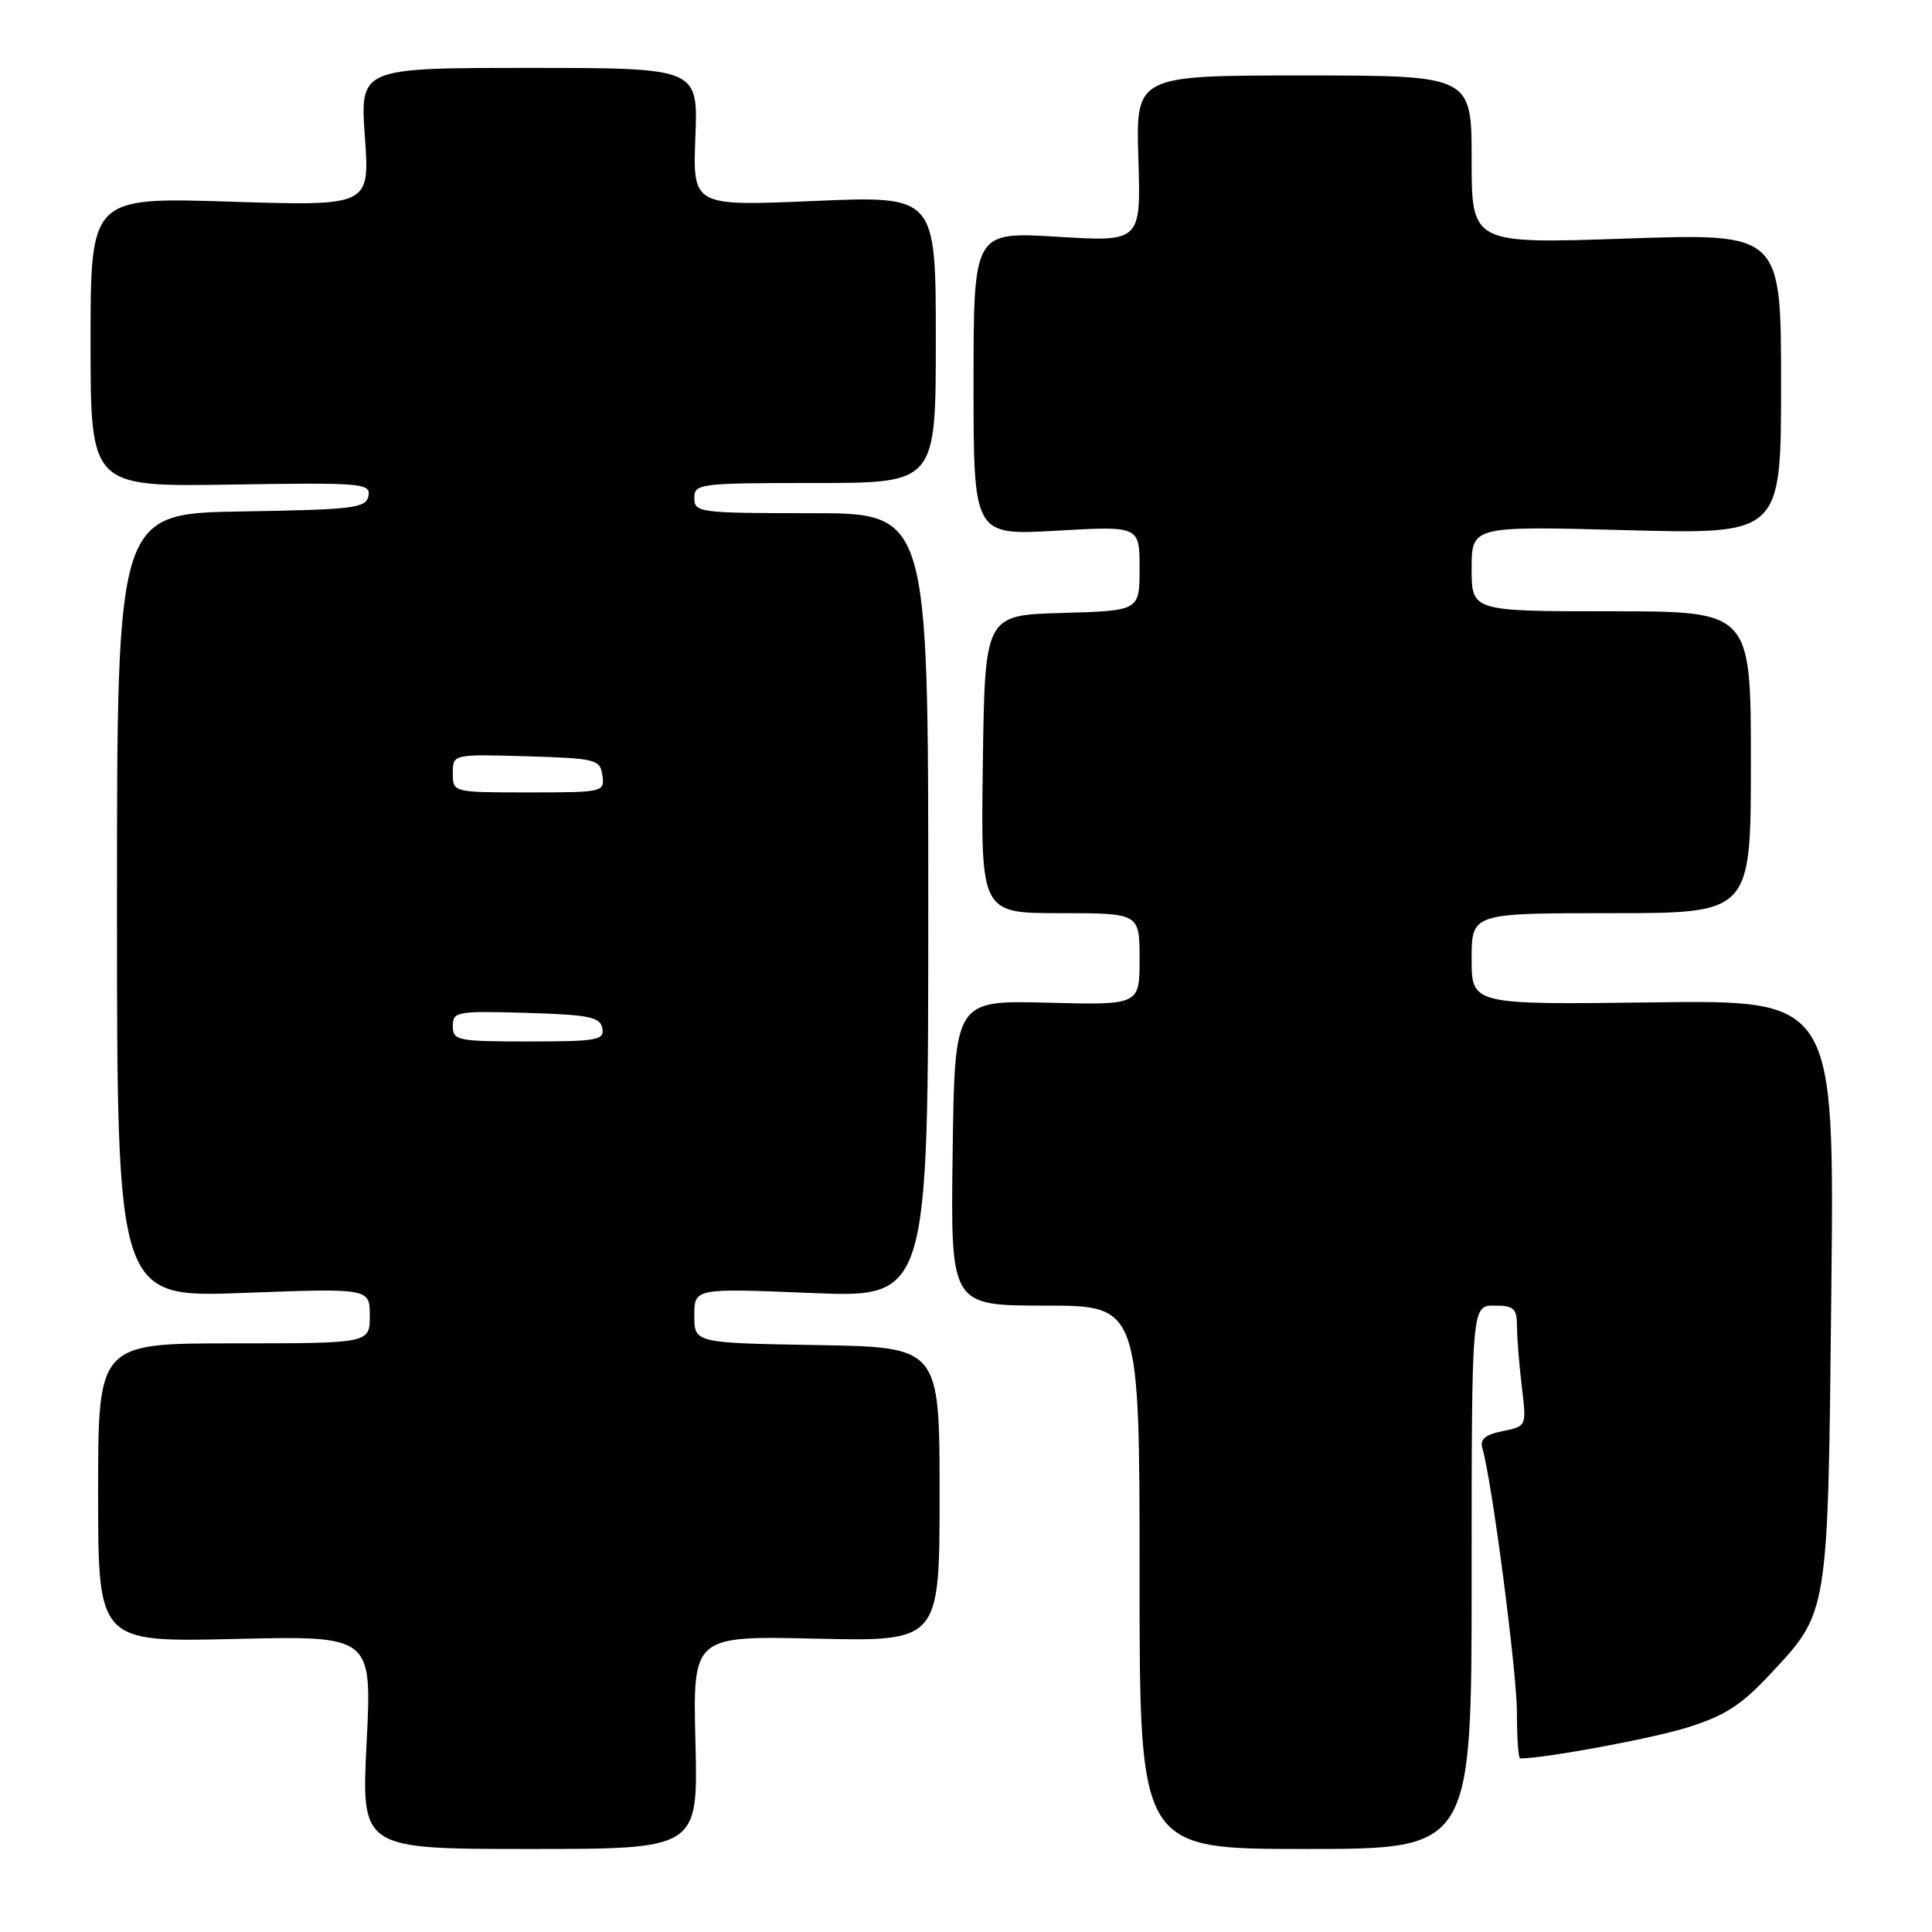 <?xml version="1.0" encoding="UTF-8" standalone="no"?>
<!DOCTYPE svg PUBLIC "-//W3C//DTD SVG 1.1//EN" "http://www.w3.org/Graphics/SVG/1.1/DTD/svg11.dtd" >
<svg xmlns="http://www.w3.org/2000/svg" xmlns:xlink="http://www.w3.org/1999/xlink" version="1.1" viewBox="0 0 256 256">
 <g >
 <path fill="currentColor"
d=" M 92.15 230.88 C 91.80 216.76 91.80 216.76 108.15 217.13 C 124.50 217.50 124.50 217.50 124.50 198.00 C 124.50 178.50 124.50 178.50 108.25 178.23 C 92.00 177.95 92.00 177.95 92.00 174.32 C 92.00 170.69 92.00 170.69 107.50 171.33 C 123.00 171.97 123.00 171.97 123.00 119.98 C 123.00 68.00 123.00 68.00 107.50 68.00 C 92.67 68.00 92.00 67.91 92.00 66.00 C 92.00 64.08 92.67 64.00 108.00 64.00 C 124.00 64.00 124.00 64.00 124.00 44.97 C 124.00 25.94 124.00 25.94 107.89 26.63 C 91.79 27.32 91.79 27.32 92.14 18.16 C 92.50 9.00 92.50 9.00 70.10 9.00 C 47.70 9.00 47.70 9.00 48.35 18.15 C 49.00 27.31 49.00 27.31 30.50 26.72 C 12.00 26.14 12.00 26.14 12.00 45.32 C 12.00 64.50 12.00 64.50 30.58 64.21 C 48.00 63.93 49.14 64.03 48.82 65.71 C 48.51 67.33 46.92 67.53 31.99 67.77 C 15.50 68.05 15.50 68.05 15.50 120.00 C 15.50 171.95 15.50 171.95 32.25 171.32 C 49.00 170.69 49.00 170.69 49.00 174.34 C 49.00 178.00 49.00 178.00 31.00 178.00 C 13.00 178.00 13.00 178.00 13.00 197.80 C 13.00 217.60 13.00 217.60 31.15 217.17 C 49.29 216.74 49.29 216.74 48.58 230.87 C 47.86 245.00 47.86 245.00 70.18 245.00 C 92.50 245.00 92.50 245.00 92.15 230.88 Z  M 195.00 209.00 C 195.00 173.00 195.00 173.00 198.00 173.00 C 200.60 173.00 201.00 173.36 201.01 175.75 C 201.01 177.26 201.30 180.86 201.65 183.75 C 202.28 188.99 202.28 188.99 199.11 189.63 C 196.81 190.09 196.08 190.70 196.42 191.88 C 197.69 196.18 201.00 221.56 201.00 226.92 C 201.00 230.27 201.19 233.00 201.43 233.00 C 204.66 233.00 218.70 230.41 223.48 228.93 C 228.46 227.39 230.67 225.99 234.42 221.98 C 242.35 213.50 242.20 214.46 242.66 171.00 C 243.07 132.50 243.07 132.50 219.03 132.82 C 195.00 133.13 195.00 133.13 195.00 127.07 C 195.00 121.00 195.00 121.00 213.50 121.00 C 232.00 121.00 232.00 121.00 232.00 101.00 C 232.00 81.00 232.00 81.00 213.50 81.00 C 195.00 81.00 195.00 81.00 195.00 75.35 C 195.00 69.70 195.00 69.70 215.50 70.25 C 236.00 70.80 236.00 70.80 236.00 50.85 C 236.00 30.91 236.00 30.91 215.50 31.61 C 195.00 32.31 195.00 32.31 195.00 21.15 C 195.00 10.00 195.00 10.00 172.75 10.00 C 150.50 10.00 150.50 10.00 150.84 21.02 C 151.18 32.05 151.18 32.05 140.09 31.37 C 129.00 30.70 129.00 30.70 129.00 50.83 C 129.00 70.95 129.00 70.95 140.00 70.32 C 151.00 69.69 151.00 69.69 151.00 75.31 C 151.00 80.93 151.00 80.93 140.75 81.22 C 130.50 81.50 130.50 81.50 130.23 101.25 C 129.96 121.00 129.96 121.00 140.48 121.00 C 151.00 121.00 151.00 121.00 151.00 127.09 C 151.00 133.18 151.00 133.18 138.75 132.86 C 126.50 132.55 126.50 132.55 126.23 152.77 C 125.96 173.00 125.96 173.00 138.48 173.00 C 151.00 173.00 151.00 173.00 151.00 209.00 C 151.00 245.00 151.00 245.00 173.00 245.00 C 195.00 245.00 195.00 245.00 195.00 209.00 Z  M 60.00 135.96 C 60.00 134.04 60.52 133.94 69.74 134.21 C 78.08 134.46 79.52 134.75 79.81 136.25 C 80.11 137.82 79.13 138.00 70.07 138.00 C 60.61 138.00 60.00 137.88 60.00 135.96 Z  M 60.00 102.46 C 60.00 99.93 60.00 99.93 69.75 100.21 C 79.00 100.49 79.52 100.62 79.82 102.75 C 80.13 104.96 79.94 105.00 70.07 105.00 C 60.00 105.00 60.00 105.00 60.00 102.46 Z "/>
</g>
</svg>